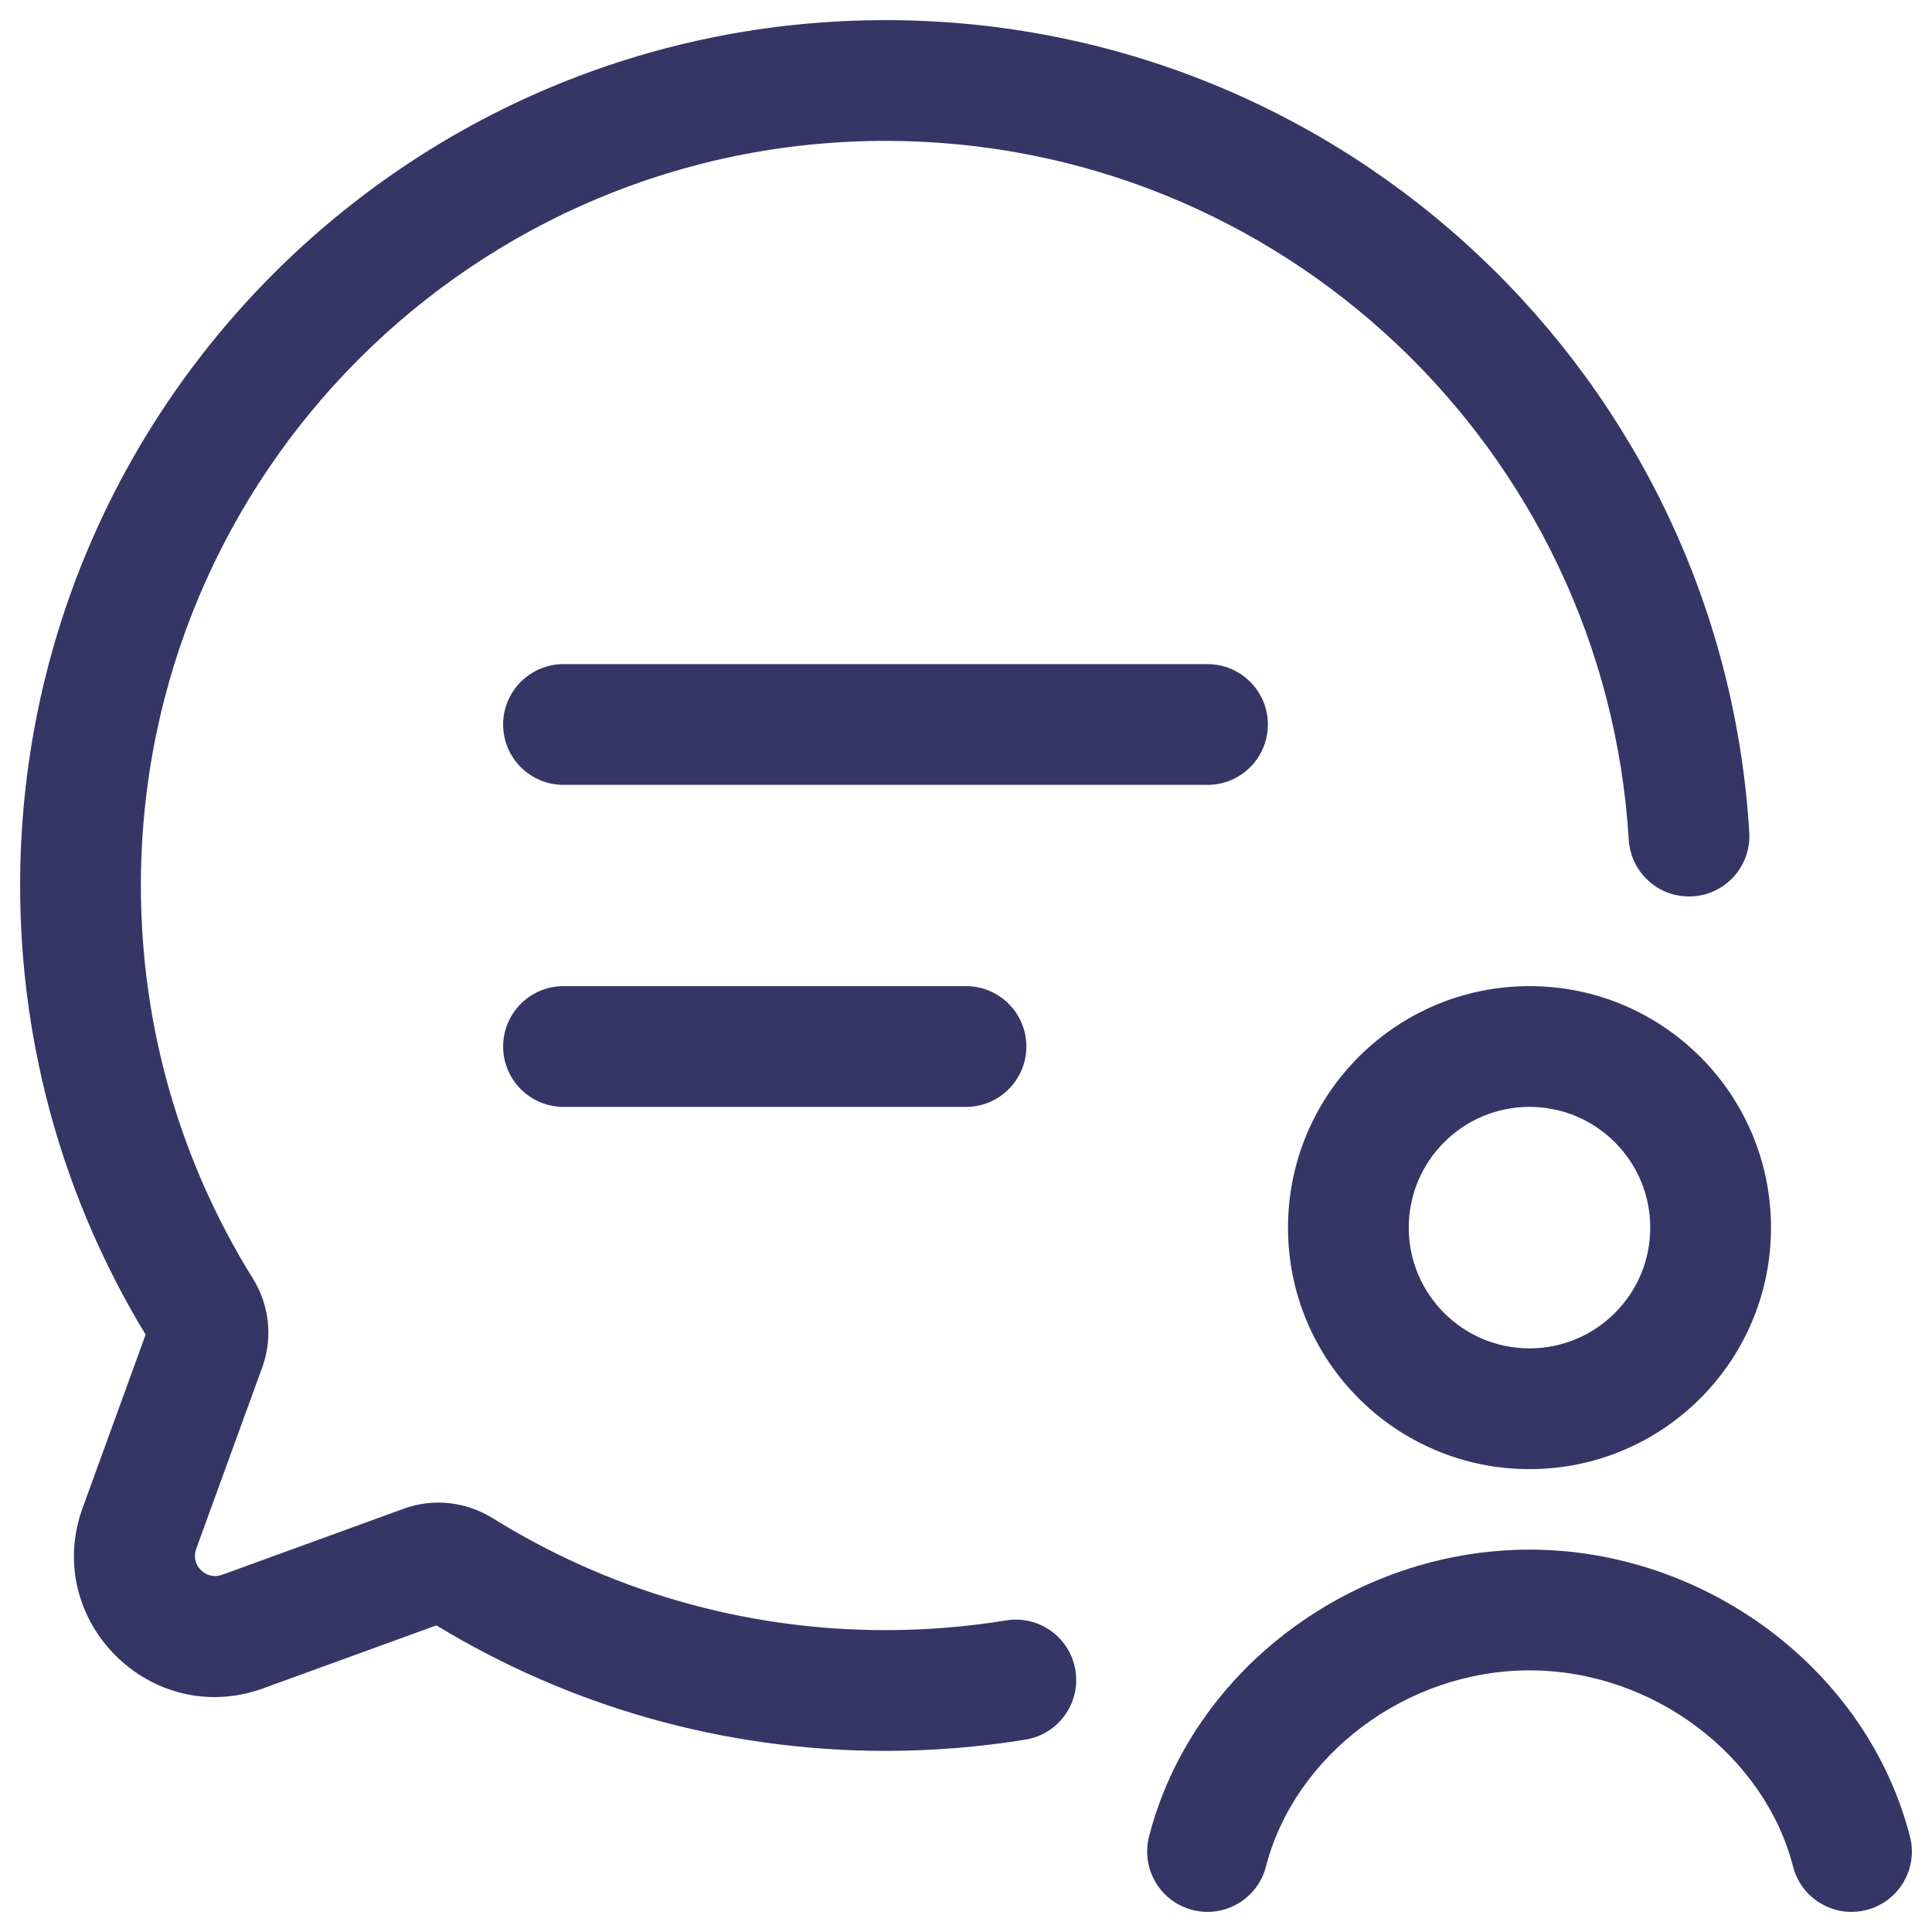 <svg width="24" height="24" viewBox="0 0 24 24" fill="none" xmlns="http://www.w3.org/2000/svg">
<g clip-path="url(#clip0_9001_275712)">
<path d="M1.75 11C1.75 5.891 5.891 1.75 11 1.75C15.918 1.75 19.94 5.588 20.233 10.432C20.258 10.845 20.613 11.16 21.027 11.135C21.44 11.11 21.755 10.755 21.73 10.341C21.39 4.711 16.716 0.25 11 0.25C5.063 0.25 0.25 5.063 0.25 11C0.25 13.042 0.82 14.952 1.809 16.579L1.027 18.73C0.52 20.126 1.874 21.48 3.27 20.973L5.421 20.191C7.048 21.18 8.958 21.75 11 21.75C11.592 21.75 12.173 21.702 12.739 21.61C13.148 21.543 13.426 21.158 13.359 20.749C13.293 20.34 12.907 20.063 12.498 20.129C12.011 20.209 11.511 20.25 11 20.25C9.207 20.25 7.535 19.74 6.118 18.858C5.797 18.659 5.393 18.605 5.018 18.741L2.758 19.563C2.558 19.635 2.365 19.442 2.437 19.242L3.259 16.982C3.395 16.607 3.341 16.203 3.141 15.882C2.26 14.465 1.75 12.793 1.75 11Z" fill="#353566"/>
<path d="M15.75 9C15.75 9.414 15.414 9.75 15 9.75H7C6.586 9.75 6.25 9.414 6.25 9C6.25 8.586 6.586 8.25 7 8.25H15C15.414 8.25 15.75 8.586 15.75 9Z" fill="#353566"/>
<path d="M12 13.75H7C6.586 13.75 6.25 13.414 6.25 13C6.25 12.586 6.586 12.25 7 12.25H12C12.414 12.25 12.75 12.586 12.75 13C12.75 13.414 12.414 13.75 12 13.75Z" fill="#353566"/>
<path d="M19 20.75C17.459 20.75 16.08 21.812 15.726 23.187C15.623 23.588 15.214 23.83 14.813 23.726C14.412 23.623 14.171 23.214 14.274 22.813C14.808 20.738 16.814 19.25 19 19.25C21.186 19.25 23.192 20.738 23.726 22.813C23.83 23.214 23.588 23.623 23.187 23.726C22.786 23.83 22.377 23.588 22.274 23.187C21.92 21.812 20.541 20.75 19 20.75Z" fill="#353566"/>
<path fill-rule="evenodd" clip-rule="evenodd" d="M19 12.25C17.343 12.25 16 13.593 16 15.25C16 16.907 17.343 18.25 19 18.25C20.657 18.25 22 16.907 22 15.25C22 13.593 20.657 12.25 19 12.25ZM17.5 15.25C17.5 14.422 18.172 13.75 19 13.75C19.828 13.75 20.5 14.422 20.5 15.25C20.5 16.078 19.828 16.75 19 16.75C18.172 16.75 17.5 16.078 17.5 15.25Z" fill="#353566"/>
</g>
<defs>
<clipPath id="clip0_9001_275712">
<rect width="24" height="24" fill="white"/>
</clipPath>
</defs>
</svg>
